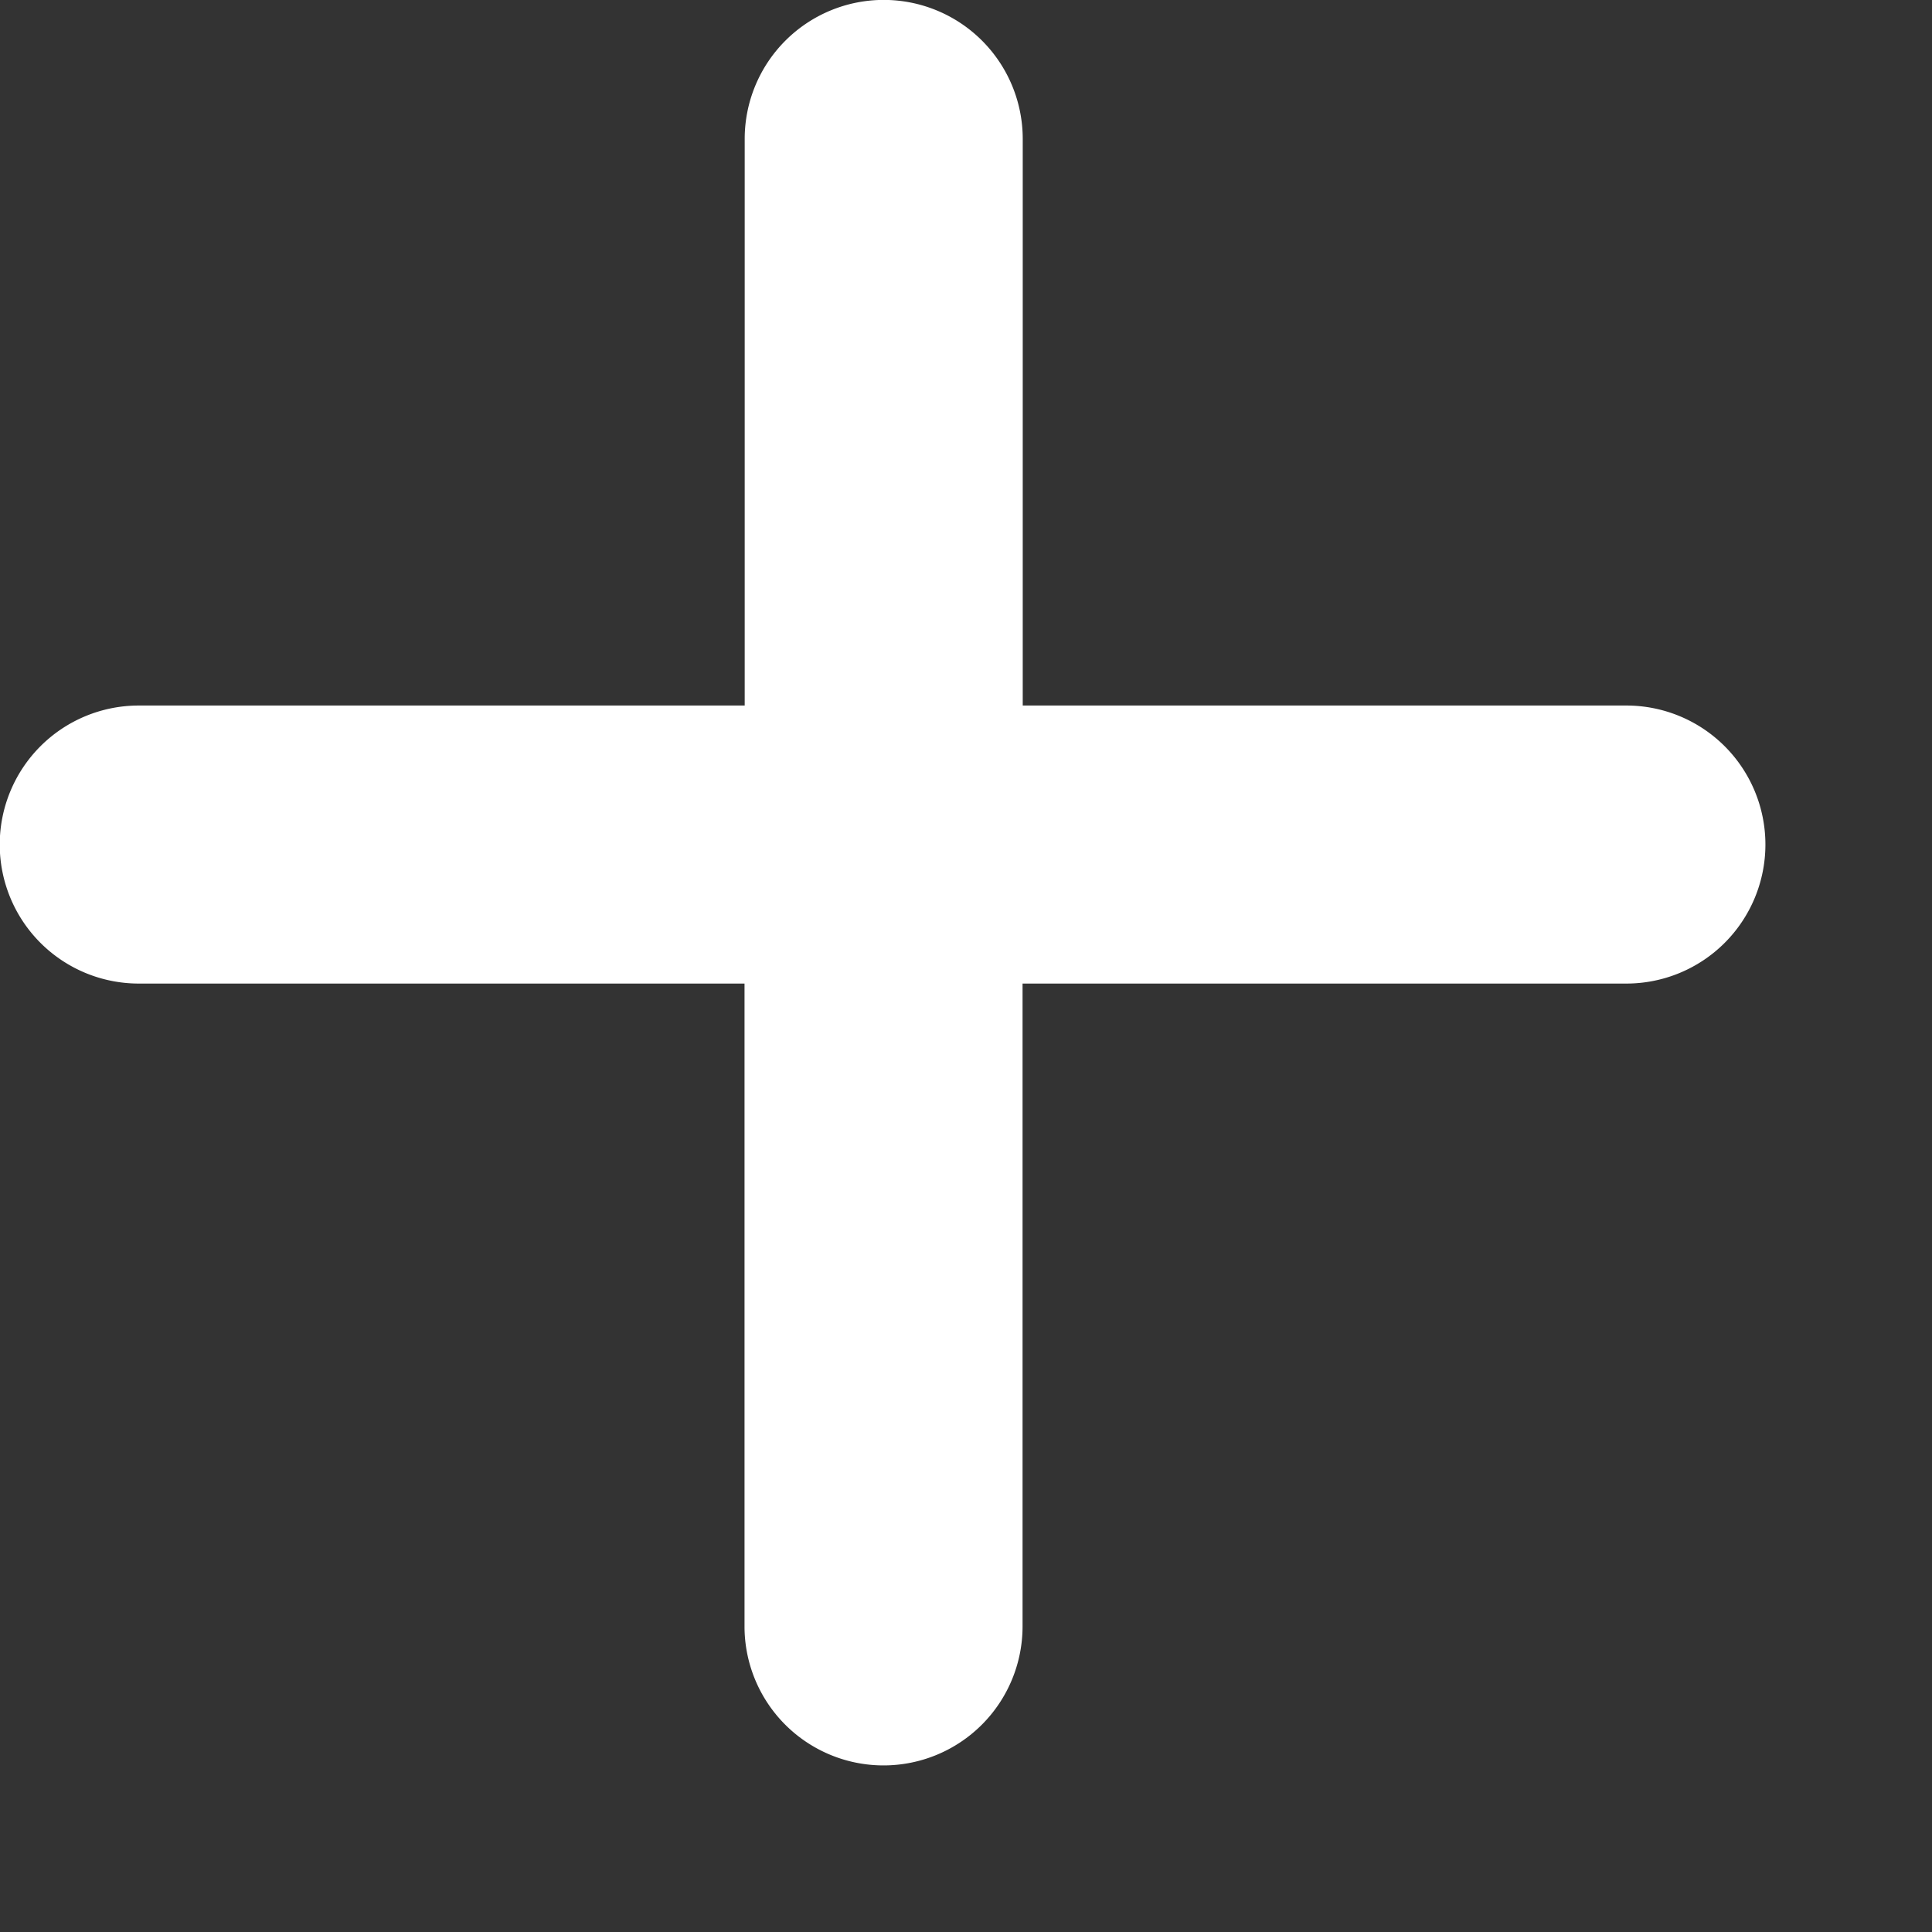 <svg xmlns="http://www.w3.org/2000/svg" width="11" height="11" viewBox="0 0 11 11">
    <rect x="0" y="0" width="11" height="11" fill="#333333" stroke="none"/>
    <path fill="#FFF" fill-rule="nonzero" d="M4.239 5.6H.79a.791.791 0 1 1 0-1.583H4.24V.791a.791.791 0 1 1 1.583 0v3.226h3.437a.791.791 0 1 1 0 1.583H5.822V9.26a.791.791 0 1 1-1.583 0V5.6z"/>
</svg>
